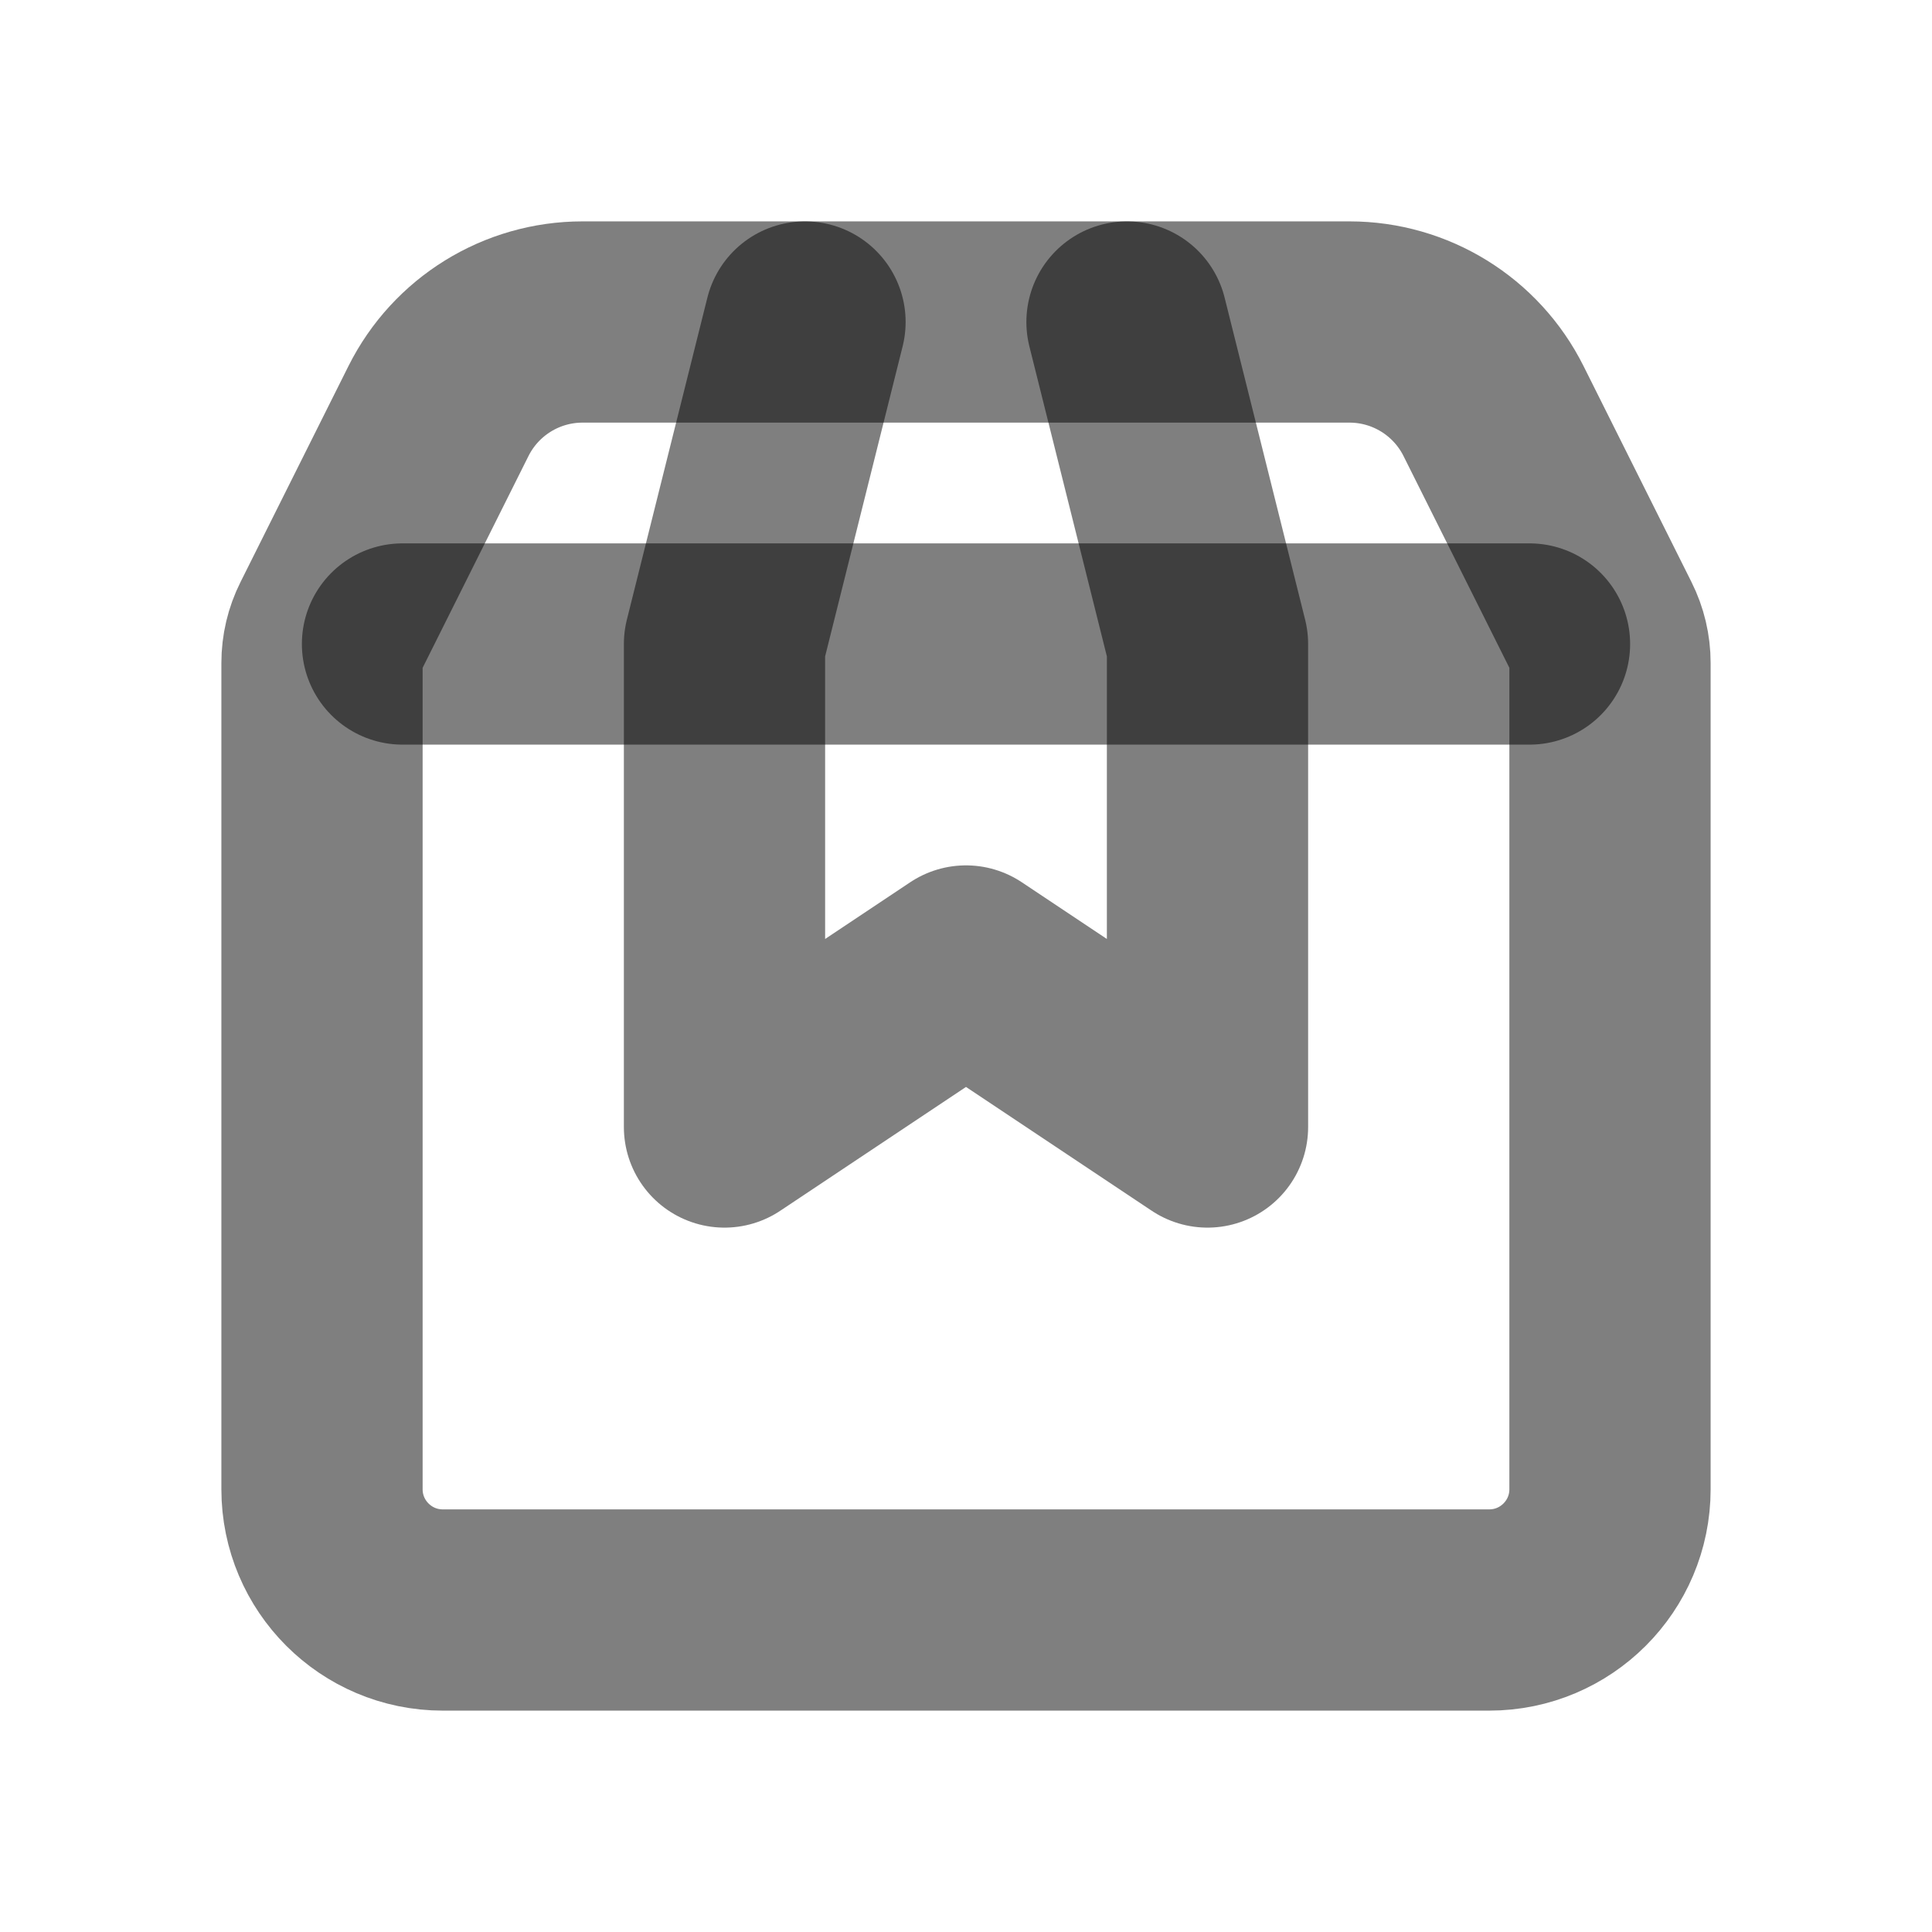 <svg width="24" height="24" viewBox="0 0 24 24" fill="none" xmlns="http://www.w3.org/2000/svg"><path d="M5.5 20H18.5C19.328 20 20 19.328 20 18.5V8.236C20 8.081 19.964 7.928 19.894 7.789L18.553 5.106C18.214 4.428 17.521 4 16.764 4H7.236C6.479 4 5.786 4.428 5.447 5.106L4.106 7.789C4.036 7.928 4 8.081 4 8.236V18.5C4 19.328 4.672 20 5.5 20Z" stroke="currentColor" stroke-opacity="0.5" stroke-width="2.5" stroke-linecap="round"/><path d="M5 8H19" stroke="currentColor" stroke-opacity="0.5" stroke-width="2.5" stroke-linecap="round" stroke-linejoin="round"/><path d="M10 4L9 8V14L12 12L15 14V8L14 4" stroke="currentColor" stroke-opacity="0.5" stroke-width="2.5" stroke-linecap="round" stroke-linejoin="round"/></svg> 